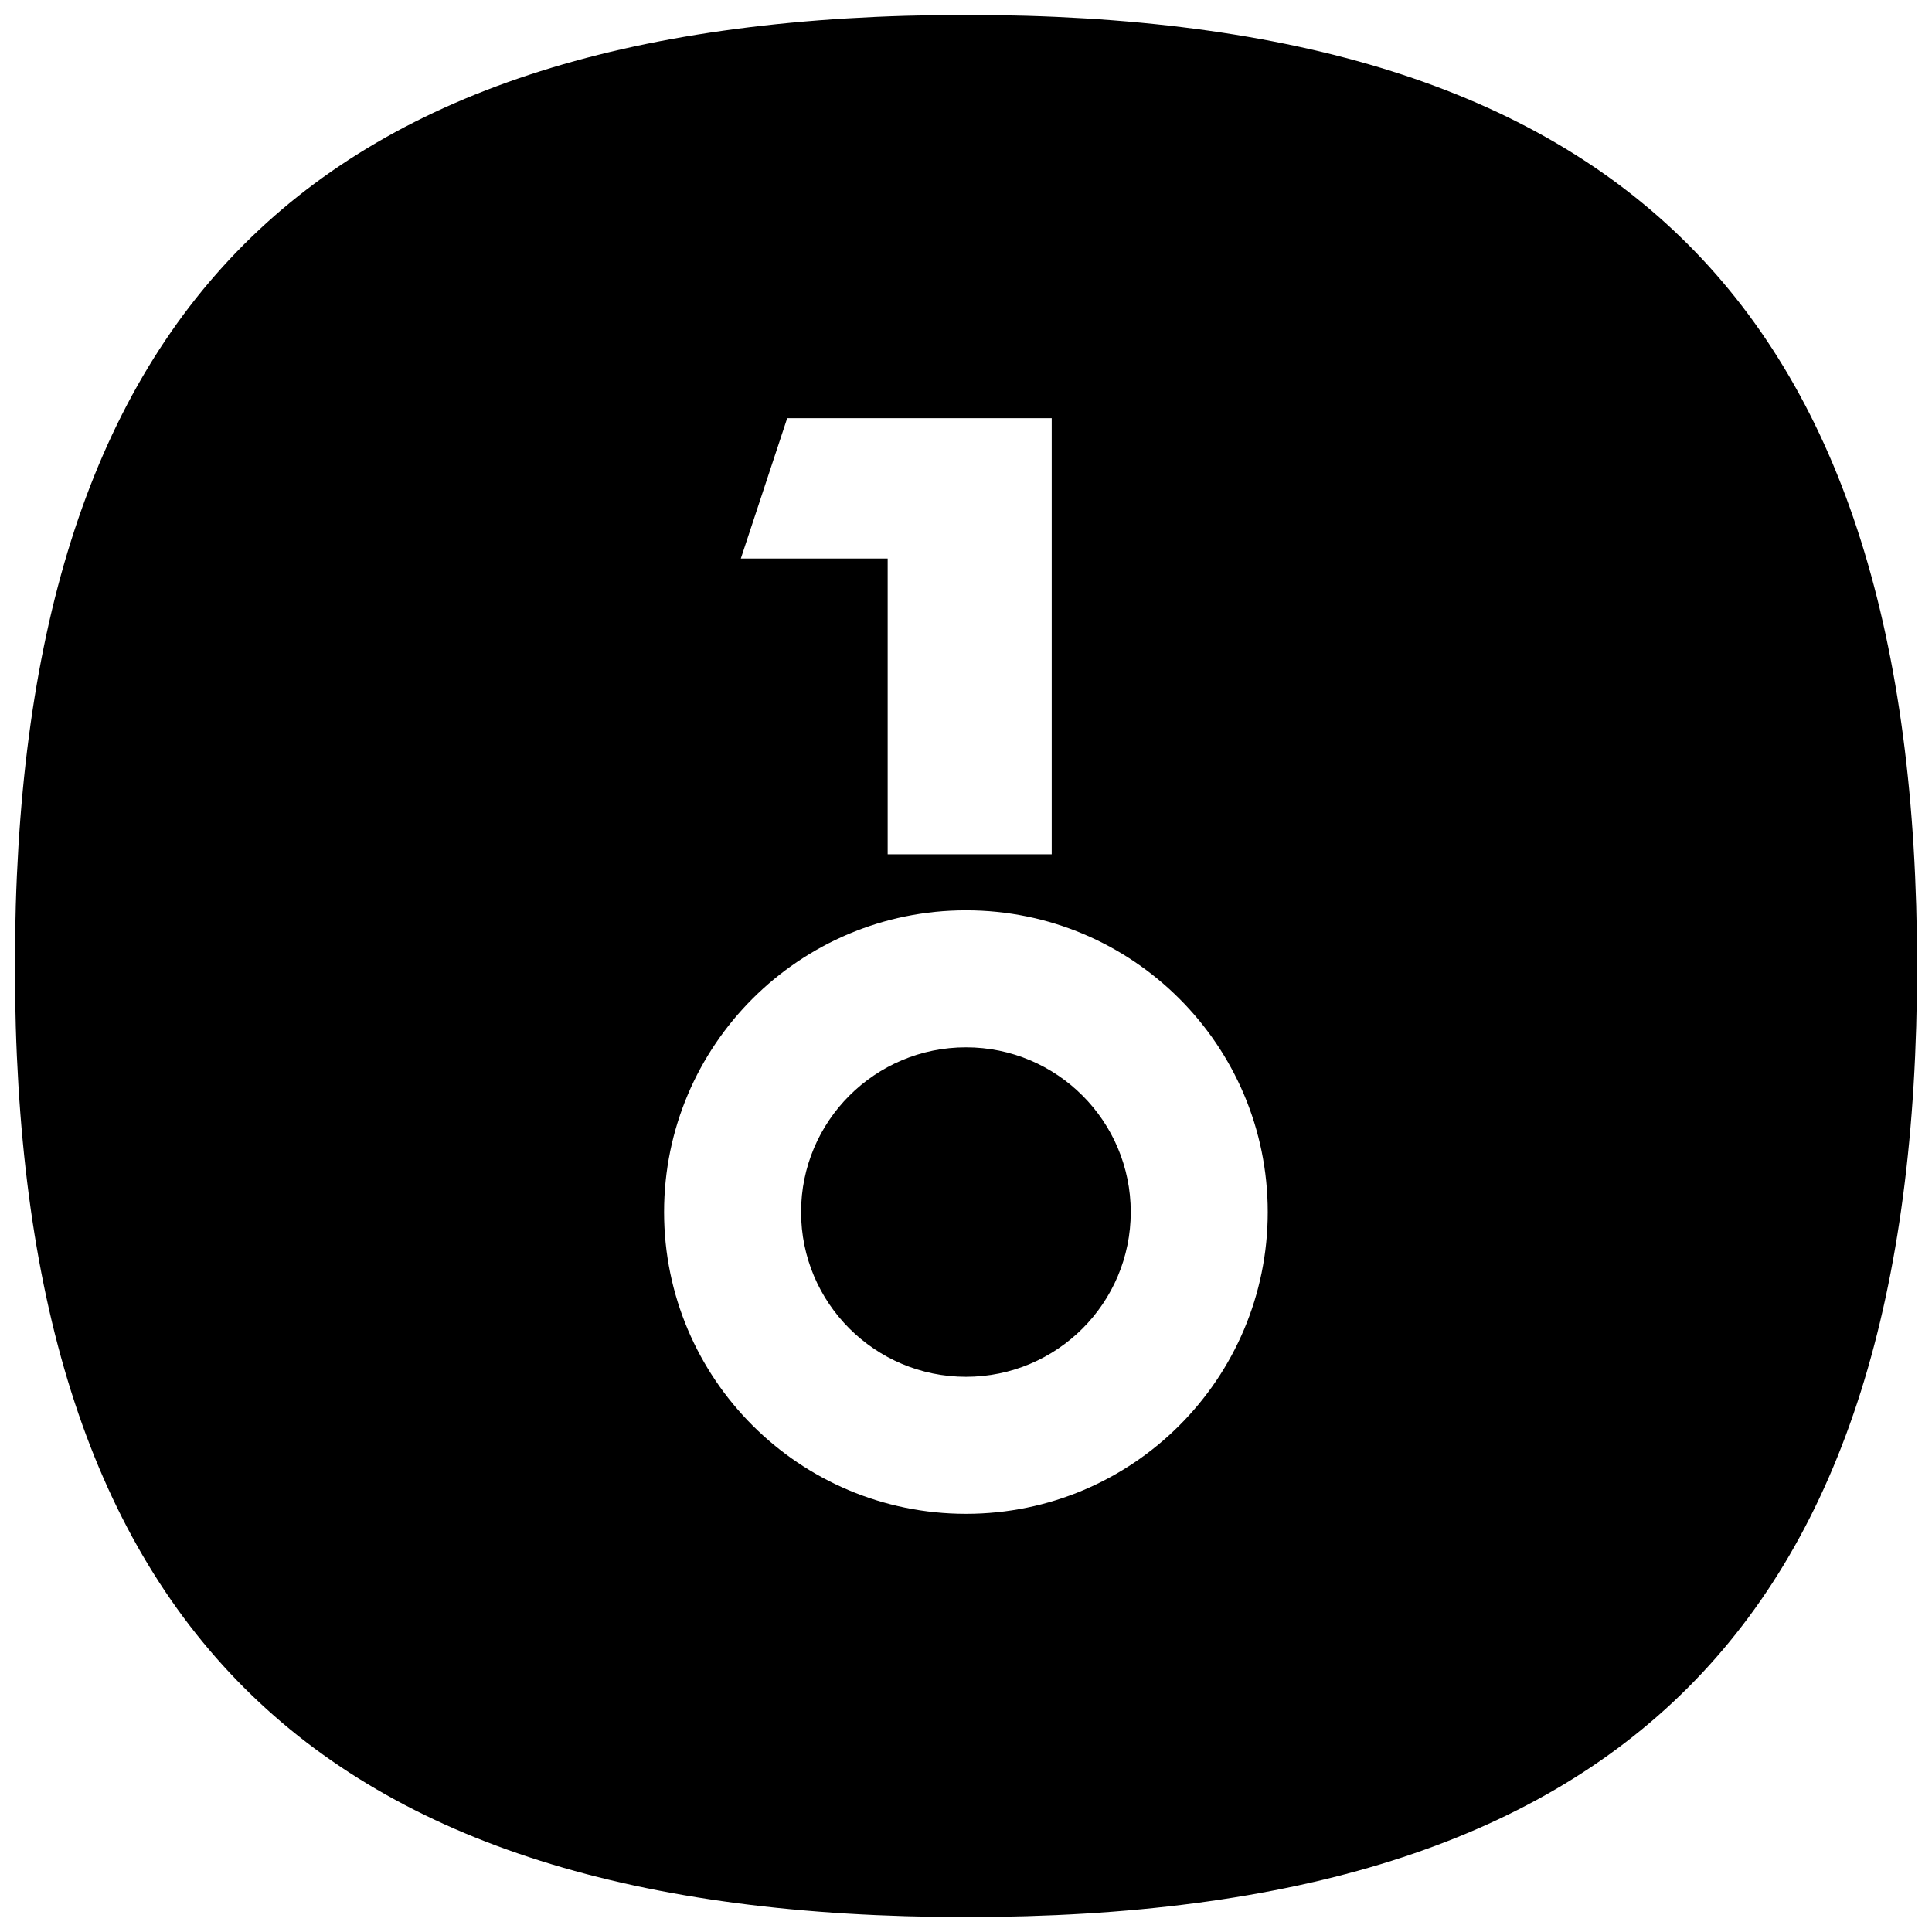 <svg width="11" height="11" viewBox="0 0 11 11" fill="none" xmlns="http://www.w3.org/2000/svg">
<g clip-path="url(#clip0_1623_1577)">
<path fill-rule="evenodd" clip-rule="evenodd" d="M5.5 10.915C9.239 10.915 10.915 9.239 10.915 5.5C10.915 1.761 9.239 0.085 5.5 0.085C1.761 0.085 0.085 1.761 0.085 5.5C0.085 9.239 1.761 10.915 5.5 10.915ZM5.988 2.381H4.482L4.218 3.18H5.054V4.864H5.988V2.381ZM7.218 6.901C7.218 7.85 6.449 8.619 5.5 8.619C4.551 8.619 3.781 7.85 3.781 6.901C3.781 5.952 4.551 5.183 5.5 5.183C6.449 5.183 7.218 5.952 7.218 6.901ZM6.438 6.901C6.438 7.419 6.018 7.839 5.5 7.839C4.982 7.839 4.561 7.419 4.561 6.901C4.561 6.383 4.982 5.963 5.5 5.963C6.018 5.963 6.438 6.383 6.438 6.901Z" fill="black"/>
</g>
<defs>
<clipPath id="clip0_1623_1577">
<rect width="11" height="11" fill="white"/>
</clipPath>
</defs>
</svg>
